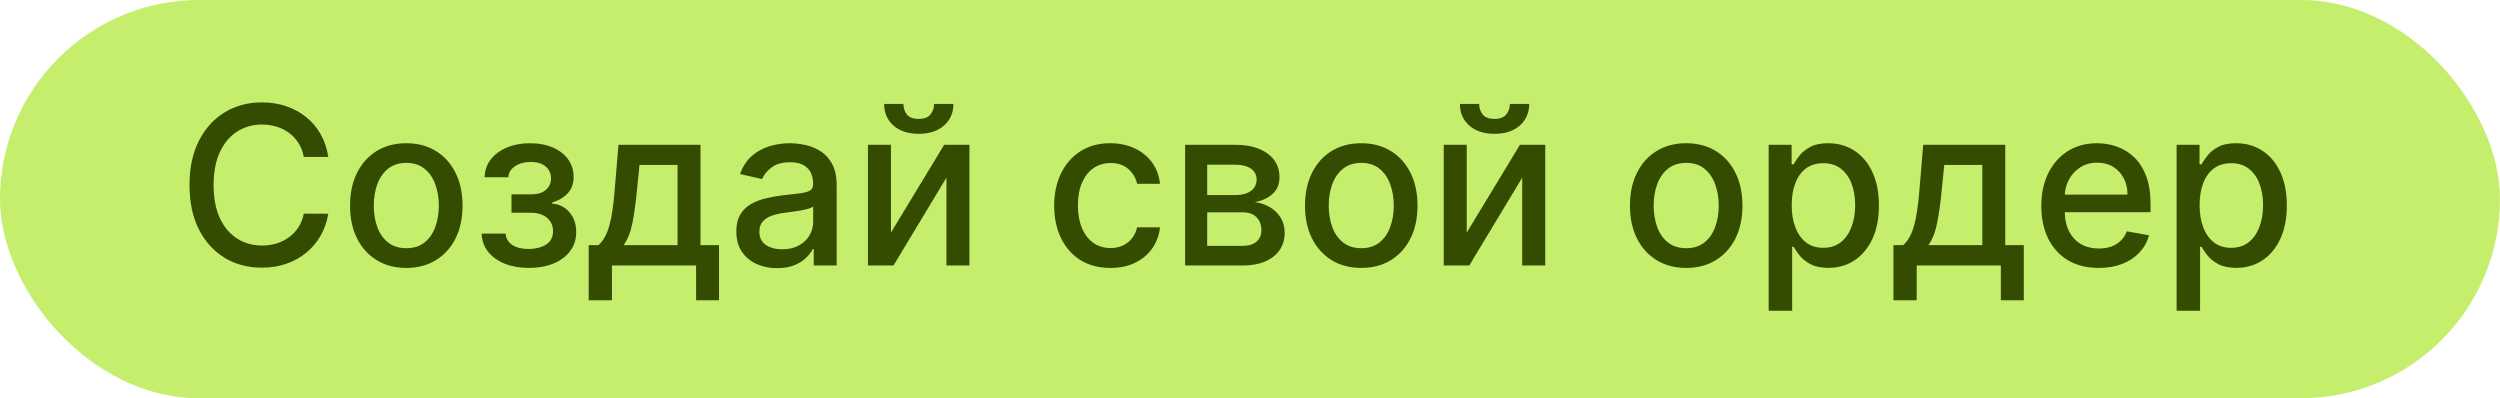 <svg width="113" height="18" viewBox="0 0 113 18" fill="none" xmlns="http://www.w3.org/2000/svg">
<rect width="113" height="18" rx="9" fill="#C5EE6D"/>
<path d="M14.839 7.092H13.732C13.689 6.856 13.61 6.647 13.494 6.467C13.378 6.287 13.236 6.135 13.068 6.009C12.899 5.884 12.711 5.789 12.503 5.725C12.297 5.661 12.078 5.629 11.846 5.629C11.427 5.629 11.052 5.735 10.72 5.945C10.391 6.156 10.131 6.465 9.939 6.872C9.75 7.279 9.655 7.777 9.655 8.364C9.655 8.955 9.75 9.455 9.939 9.862C10.131 10.269 10.392 10.577 10.724 10.786C11.055 10.994 11.428 11.098 11.842 11.098C12.072 11.098 12.29 11.067 12.496 11.006C12.704 10.942 12.892 10.848 13.06 10.725C13.229 10.602 13.37 10.452 13.486 10.274C13.605 10.094 13.687 9.888 13.732 9.656L14.839 9.66C14.78 10.017 14.665 10.346 14.495 10.647C14.327 10.945 14.11 11.203 13.845 11.421C13.582 11.637 13.282 11.803 12.943 11.922C12.605 12.04 12.235 12.099 11.835 12.099C11.206 12.099 10.644 11.95 10.152 11.652C9.66 11.351 9.271 10.922 8.987 10.363C8.705 9.804 8.565 9.138 8.565 8.364C8.565 7.587 8.707 6.921 8.991 6.364C9.275 5.806 9.663 5.377 10.155 5.079C10.648 4.778 11.208 4.628 11.835 4.628C12.221 4.628 12.581 4.683 12.915 4.795C13.251 4.904 13.553 5.065 13.82 5.278C14.088 5.488 14.309 5.746 14.484 6.052C14.66 6.355 14.778 6.702 14.839 7.092ZM18.365 12.11C17.854 12.11 17.407 11.993 17.026 11.758C16.645 11.524 16.349 11.196 16.138 10.775C15.928 10.354 15.822 9.861 15.822 9.298C15.822 8.732 15.928 8.237 16.138 7.813C16.349 7.389 16.645 7.06 17.026 6.826C17.407 6.592 17.854 6.474 18.365 6.474C18.876 6.474 19.323 6.592 19.704 6.826C20.085 7.06 20.381 7.389 20.591 7.813C20.802 8.237 20.907 8.732 20.907 9.298C20.907 9.861 20.802 10.354 20.591 10.775C20.381 11.196 20.085 11.524 19.704 11.758C19.323 11.993 18.876 12.11 18.365 12.11ZM18.368 11.219C18.7 11.219 18.974 11.131 19.192 10.956C19.41 10.781 19.571 10.548 19.675 10.256C19.782 9.965 19.835 9.644 19.835 9.294C19.835 8.946 19.782 8.626 19.675 8.335C19.571 8.042 19.41 7.806 19.192 7.629C18.974 7.451 18.7 7.362 18.368 7.362C18.035 7.362 17.758 7.451 17.538 7.629C17.32 7.806 17.157 8.042 17.051 8.335C16.947 8.626 16.895 8.946 16.895 9.294C16.895 9.644 16.947 9.965 17.051 10.256C17.157 10.548 17.32 10.781 17.538 10.956C17.758 11.131 18.035 11.219 18.368 11.219ZM21.77 10.558H22.856C22.87 10.781 22.971 10.952 23.158 11.073C23.347 11.194 23.592 11.254 23.893 11.254C24.198 11.254 24.459 11.189 24.674 11.059C24.89 10.926 24.997 10.722 24.997 10.445C24.997 10.279 24.956 10.134 24.873 10.011C24.793 9.886 24.678 9.789 24.529 9.72C24.382 9.652 24.208 9.617 24.007 9.617H23.119V8.783H24.007C24.307 8.783 24.532 8.714 24.681 8.577C24.831 8.439 24.905 8.268 24.905 8.062C24.905 7.839 24.825 7.661 24.664 7.526C24.505 7.388 24.284 7.32 24 7.32C23.711 7.32 23.471 7.385 23.279 7.515C23.087 7.643 22.986 7.808 22.977 8.012H21.904C21.912 7.707 22.004 7.439 22.181 7.21C22.361 6.978 22.603 6.798 22.906 6.67C23.211 6.54 23.558 6.474 23.946 6.474C24.351 6.474 24.702 6.54 24.997 6.67C25.293 6.8 25.522 6.98 25.683 7.21C25.846 7.439 25.928 7.703 25.928 8.001C25.928 8.302 25.838 8.548 25.658 8.74C25.48 8.929 25.248 9.066 24.962 9.148V9.205C25.173 9.219 25.36 9.283 25.523 9.397C25.686 9.511 25.814 9.661 25.907 9.848C25.999 10.035 26.045 10.247 26.045 10.484C26.045 10.818 25.953 11.106 25.768 11.35C25.586 11.594 25.332 11.782 25.008 11.915C24.686 12.045 24.318 12.11 23.904 12.11C23.501 12.11 23.14 12.047 22.821 11.922C22.503 11.794 22.251 11.614 22.064 11.382C21.88 11.15 21.781 10.876 21.77 10.558ZM26.609 13.573V11.08H27.053C27.166 10.976 27.262 10.852 27.34 10.707C27.421 10.563 27.488 10.391 27.543 10.193C27.6 9.994 27.647 9.762 27.685 9.496C27.723 9.229 27.756 8.924 27.784 8.58L27.955 6.545H31.662V11.08H32.5V13.573H31.463V12H27.66V13.573H26.609ZM28.189 11.08H30.625V7.455H28.906L28.793 8.58C28.738 9.153 28.67 9.65 28.587 10.072C28.504 10.491 28.371 10.827 28.189 11.08ZM35.125 12.121C34.78 12.121 34.467 12.057 34.188 11.929C33.908 11.799 33.687 11.611 33.524 11.364C33.363 11.118 33.282 10.816 33.282 10.459C33.282 10.151 33.342 9.898 33.46 9.699C33.578 9.5 33.738 9.343 33.939 9.227C34.141 9.111 34.365 9.023 34.614 8.964C34.863 8.905 35.116 8.86 35.374 8.829C35.701 8.791 35.966 8.76 36.169 8.737C36.373 8.71 36.521 8.669 36.613 8.612C36.706 8.555 36.752 8.463 36.752 8.335V8.31C36.752 8 36.664 7.76 36.489 7.589C36.316 7.419 36.058 7.334 35.715 7.334C35.357 7.334 35.076 7.413 34.87 7.572C34.666 7.728 34.525 7.902 34.447 8.094L33.449 7.866C33.568 7.535 33.74 7.268 33.968 7.064C34.197 6.858 34.461 6.709 34.76 6.616C35.058 6.522 35.372 6.474 35.701 6.474C35.918 6.474 36.149 6.5 36.393 6.553C36.639 6.602 36.869 6.695 37.082 6.83C37.297 6.964 37.474 7.157 37.611 7.408C37.748 7.657 37.817 7.98 37.817 8.378V12H36.78V11.254H36.738C36.669 11.392 36.566 11.527 36.429 11.659C36.291 11.792 36.115 11.902 35.9 11.989C35.684 12.077 35.426 12.121 35.125 12.121ZM35.356 11.268C35.65 11.268 35.901 11.21 36.109 11.095C36.32 10.979 36.48 10.827 36.588 10.64C36.7 10.45 36.755 10.248 36.755 10.033V9.33C36.717 9.367 36.644 9.403 36.535 9.436C36.429 9.467 36.307 9.494 36.169 9.518C36.032 9.539 35.898 9.559 35.768 9.578C35.638 9.595 35.529 9.609 35.441 9.621C35.235 9.647 35.047 9.691 34.877 9.752C34.709 9.814 34.574 9.902 34.472 10.018C34.373 10.132 34.323 10.284 34.323 10.473C34.323 10.736 34.42 10.935 34.614 11.07C34.808 11.202 35.056 11.268 35.356 11.268ZM40.272 10.512L42.676 6.545H43.819V12H42.779V8.03L40.386 12H39.231V6.545H40.272V10.512ZM42.221 4.699H43.095C43.095 5.099 42.953 5.424 42.669 5.675C42.387 5.924 42.006 6.048 41.525 6.048C41.047 6.048 40.667 5.924 40.386 5.675C40.104 5.424 39.963 5.099 39.963 4.699H40.833C40.833 4.876 40.885 5.034 40.989 5.171C41.093 5.306 41.272 5.374 41.525 5.374C41.774 5.374 41.952 5.306 42.058 5.171C42.167 5.036 42.221 4.879 42.221 4.699ZM50.191 12.11C49.663 12.11 49.209 11.991 48.827 11.751C48.449 11.51 48.157 11.177 47.954 10.754C47.75 10.33 47.648 9.844 47.648 9.298C47.648 8.744 47.753 8.255 47.961 7.831C48.169 7.405 48.463 7.072 48.842 6.833C49.22 6.594 49.667 6.474 50.18 6.474C50.595 6.474 50.964 6.551 51.288 6.705C51.613 6.857 51.874 7.07 52.073 7.344C52.274 7.619 52.394 7.94 52.432 8.307H51.398C51.342 8.051 51.211 7.831 51.008 7.646C50.807 7.462 50.537 7.369 50.198 7.369C49.902 7.369 49.643 7.447 49.42 7.604C49.2 7.758 49.029 7.978 48.906 8.264C48.782 8.548 48.721 8.884 48.721 9.273C48.721 9.67 48.781 10.014 48.902 10.303C49.023 10.591 49.193 10.815 49.413 10.974C49.636 11.132 49.898 11.212 50.198 11.212C50.399 11.212 50.582 11.175 50.745 11.102C50.911 11.026 51.049 10.918 51.16 10.778C51.274 10.639 51.353 10.471 51.398 10.274H52.432C52.394 10.627 52.279 10.942 52.087 11.219C51.896 11.496 51.639 11.713 51.317 11.872C50.997 12.031 50.622 12.11 50.191 12.11ZM53.567 12V6.545H55.829C56.445 6.545 56.933 6.677 57.292 6.94C57.652 7.2 57.832 7.554 57.832 8.001C57.832 8.321 57.73 8.574 57.527 8.761C57.323 8.948 57.053 9.074 56.717 9.138C56.961 9.166 57.185 9.24 57.388 9.358C57.592 9.474 57.755 9.63 57.878 9.827C58.004 10.023 58.067 10.258 58.067 10.53C58.067 10.819 57.992 11.074 57.843 11.297C57.694 11.517 57.477 11.69 57.193 11.815C56.911 11.938 56.572 12 56.174 12H53.567ZM54.565 11.112H56.174C56.437 11.112 56.643 11.05 56.792 10.924C56.941 10.799 57.015 10.628 57.015 10.413C57.015 10.159 56.941 9.96 56.792 9.816C56.643 9.669 56.437 9.596 56.174 9.596H54.565V11.112ZM54.565 8.818H55.84C56.039 8.818 56.209 8.79 56.351 8.733C56.496 8.676 56.606 8.596 56.682 8.491C56.76 8.385 56.799 8.259 56.799 8.115C56.799 7.904 56.712 7.74 56.54 7.621C56.367 7.503 56.13 7.444 55.829 7.444H54.565V8.818ZM61.529 12.11C61.018 12.11 60.571 11.993 60.19 11.758C59.809 11.524 59.513 11.196 59.302 10.775C59.092 10.354 58.986 9.861 58.986 9.298C58.986 8.732 59.092 8.237 59.302 7.813C59.513 7.389 59.809 7.06 60.19 6.826C60.571 6.592 61.018 6.474 61.529 6.474C62.04 6.474 62.487 6.592 62.868 6.826C63.249 7.06 63.545 7.389 63.755 7.813C63.966 8.237 64.072 8.732 64.072 9.298C64.072 9.861 63.966 10.354 63.755 10.775C63.545 11.196 63.249 11.524 62.868 11.758C62.487 11.993 62.04 12.11 61.529 12.11ZM61.532 11.219C61.864 11.219 62.139 11.131 62.356 10.956C62.574 10.781 62.735 10.548 62.839 10.256C62.946 9.965 62.999 9.644 62.999 9.294C62.999 8.946 62.946 8.626 62.839 8.335C62.735 8.042 62.574 7.806 62.356 7.629C62.139 7.451 61.864 7.362 61.532 7.362C61.199 7.362 60.922 7.451 60.702 7.629C60.484 7.806 60.322 8.042 60.215 8.335C60.111 8.626 60.059 8.946 60.059 9.294C60.059 9.644 60.111 9.965 60.215 10.256C60.322 10.548 60.484 10.781 60.702 10.956C60.922 11.131 61.199 11.219 61.532 11.219ZM66.297 10.512L68.701 6.545H69.845V12H68.804V8.03L66.411 12H65.257V6.545H66.297V10.512ZM68.247 4.699H69.12C69.12 5.099 68.978 5.424 68.694 5.675C68.412 5.924 68.031 6.048 67.551 6.048C67.073 6.048 66.693 5.924 66.411 5.675C66.129 5.424 65.988 5.099 65.988 4.699H66.858C66.858 4.876 66.91 5.034 67.015 5.171C67.119 5.306 67.297 5.374 67.551 5.374C67.799 5.374 67.977 5.306 68.084 5.171C68.192 5.036 68.247 4.879 68.247 4.699ZM76.216 12.11C75.705 12.11 75.259 11.993 74.878 11.758C74.496 11.524 74.201 11.196 73.99 10.775C73.779 10.354 73.674 9.861 73.674 9.298C73.674 8.732 73.779 8.237 73.99 7.813C74.201 7.389 74.496 7.06 74.878 6.826C75.259 6.592 75.705 6.474 76.216 6.474C76.728 6.474 77.174 6.592 77.555 6.826C77.936 7.06 78.232 7.389 78.443 7.813C78.654 8.237 78.759 8.732 78.759 9.298C78.759 9.861 78.654 10.354 78.443 10.775C78.232 11.196 77.936 11.524 77.555 11.758C77.174 11.993 76.728 12.11 76.216 12.11ZM76.22 11.219C76.551 11.219 76.826 11.131 77.044 10.956C77.262 10.781 77.423 10.548 77.527 10.256C77.633 9.965 77.687 9.644 77.687 9.294C77.687 8.946 77.633 8.626 77.527 8.335C77.423 8.042 77.262 7.806 77.044 7.629C76.826 7.451 76.551 7.362 76.22 7.362C75.886 7.362 75.609 7.451 75.389 7.629C75.171 7.806 75.009 8.042 74.903 8.335C74.798 8.626 74.746 8.946 74.746 9.294C74.746 9.644 74.798 9.965 74.903 10.256C75.009 10.548 75.171 10.781 75.389 10.956C75.609 11.131 75.886 11.219 76.22 11.219ZM79.944 14.046V6.545H80.981V7.43H81.07C81.132 7.316 81.22 7.185 81.336 7.036C81.452 6.886 81.613 6.756 81.819 6.645C82.025 6.531 82.297 6.474 82.636 6.474C83.076 6.474 83.469 6.586 83.815 6.808C84.161 7.031 84.432 7.352 84.628 7.771C84.827 8.19 84.927 8.694 84.927 9.283C84.927 9.873 84.828 10.378 84.632 10.8C84.435 11.219 84.165 11.542 83.822 11.769C83.479 11.994 83.087 12.107 82.647 12.107C82.315 12.107 82.044 12.051 81.834 11.94C81.625 11.828 81.462 11.698 81.343 11.549C81.225 11.4 81.134 11.267 81.07 11.151H81.006V14.046H79.944ZM80.985 9.273C80.985 9.656 81.04 9.992 81.152 10.281C81.263 10.57 81.424 10.796 81.635 10.96C81.845 11.12 82.103 11.201 82.409 11.201C82.726 11.201 82.991 11.117 83.204 10.949C83.417 10.778 83.578 10.548 83.687 10.256C83.798 9.965 83.854 9.637 83.854 9.273C83.854 8.913 83.8 8.59 83.691 8.303C83.584 8.017 83.423 7.791 83.208 7.625C82.995 7.459 82.728 7.376 82.409 7.376C82.101 7.376 81.841 7.456 81.627 7.614C81.417 7.773 81.257 7.994 81.148 8.278C81.039 8.562 80.985 8.894 80.985 9.273ZM85.584 13.573V11.08H86.027C86.141 10.976 86.237 10.852 86.315 10.707C86.395 10.563 86.463 10.391 86.517 10.193C86.574 9.994 86.622 9.762 86.659 9.496C86.697 9.229 86.731 8.924 86.759 8.58L86.929 6.545H90.637V11.08H91.475V13.573H90.438V12H86.635V13.573H85.584ZM87.164 11.08H89.6V7.455H87.881L87.767 8.58C87.713 9.153 87.644 9.65 87.561 10.072C87.479 10.491 87.346 10.827 87.164 11.08ZM94.864 12.11C94.326 12.11 93.863 11.995 93.475 11.766C93.089 11.534 92.791 11.208 92.58 10.789C92.372 10.368 92.268 9.874 92.268 9.308C92.268 8.75 92.372 8.257 92.58 7.831C92.791 7.405 93.084 7.072 93.461 6.833C93.84 6.594 94.282 6.474 94.789 6.474C95.097 6.474 95.395 6.525 95.684 6.627C95.973 6.729 96.232 6.889 96.462 7.107C96.691 7.324 96.872 7.607 97.005 7.955C97.137 8.301 97.204 8.721 97.204 9.216V9.592H92.868V8.797H96.163C96.163 8.518 96.106 8.27 95.993 8.055C95.879 7.837 95.719 7.665 95.513 7.54C95.31 7.414 95.071 7.352 94.796 7.352C94.498 7.352 94.237 7.425 94.015 7.572C93.795 7.716 93.624 7.906 93.503 8.14C93.385 8.372 93.326 8.624 93.326 8.896V9.518C93.326 9.882 93.39 10.193 93.518 10.448C93.648 10.704 93.829 10.899 94.061 11.034C94.293 11.167 94.564 11.233 94.874 11.233C95.075 11.233 95.259 11.204 95.424 11.148C95.59 11.088 95.734 11.001 95.854 10.885C95.975 10.769 96.067 10.626 96.131 10.455L97.136 10.636C97.056 10.932 96.911 11.191 96.703 11.414C96.497 11.634 96.238 11.806 95.925 11.929C95.615 12.05 95.261 12.11 94.864 12.11ZM98.382 14.046V6.545H99.419V7.43H99.507C99.569 7.316 99.658 7.185 99.774 7.036C99.89 6.886 100.051 6.756 100.257 6.645C100.463 6.531 100.735 6.474 101.074 6.474C101.514 6.474 101.907 6.586 102.252 6.808C102.598 7.031 102.869 7.352 103.066 7.771C103.265 8.19 103.364 8.694 103.364 9.283C103.364 9.873 103.266 10.378 103.069 10.8C102.873 11.219 102.603 11.542 102.26 11.769C101.916 11.994 101.525 12.107 101.084 12.107C100.753 12.107 100.482 12.051 100.271 11.94C100.063 11.828 99.899 11.698 99.781 11.549C99.662 11.4 99.571 11.267 99.507 11.151H99.444V14.046H98.382ZM99.422 9.273C99.422 9.656 99.478 9.992 99.589 10.281C99.7 10.57 99.861 10.796 100.072 10.96C100.283 11.12 100.541 11.201 100.846 11.201C101.163 11.201 101.429 11.117 101.642 10.949C101.855 10.778 102.016 10.548 102.125 10.256C102.236 9.965 102.292 9.637 102.292 9.273C102.292 8.913 102.237 8.59 102.128 8.303C102.022 8.017 101.861 7.791 101.645 7.625C101.432 7.459 101.166 7.376 100.846 7.376C100.538 7.376 100.278 7.456 100.065 7.614C99.854 7.773 99.695 7.994 99.586 8.278C99.477 8.562 99.422 8.894 99.422 9.273Z" fill="#344C00"/>
</svg>
